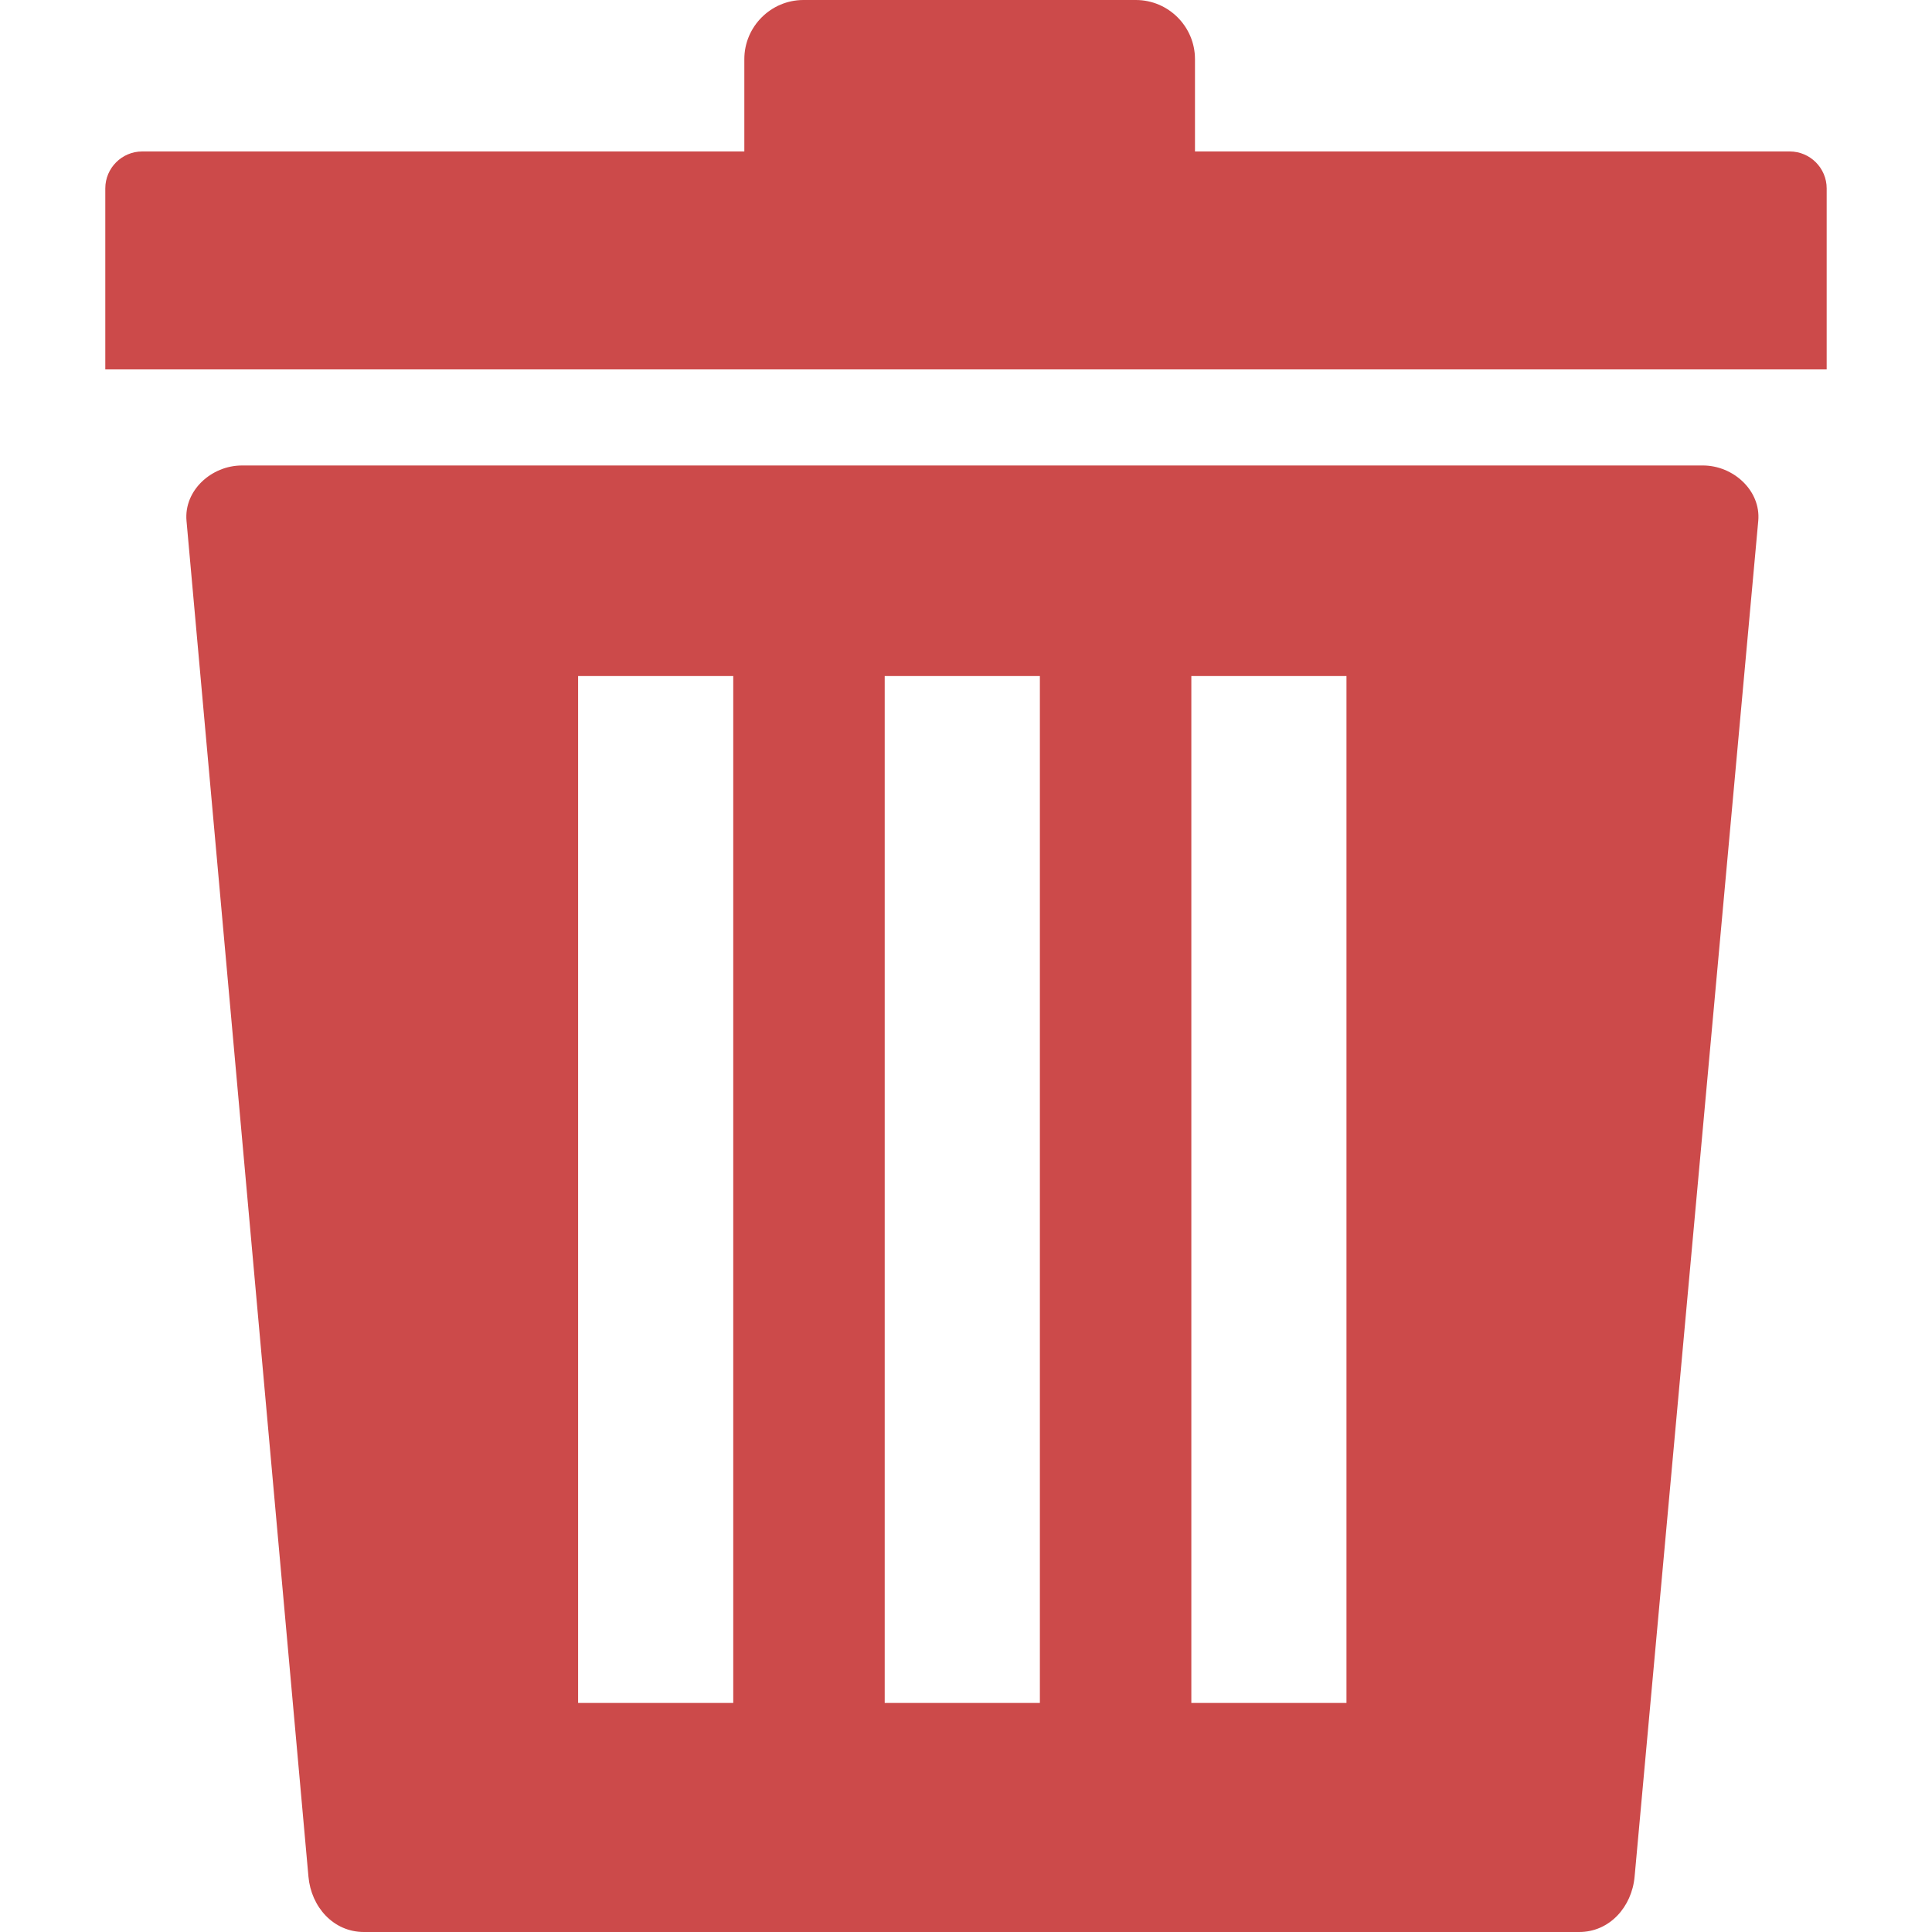 <svg xmlns="http://www.w3.org/2000/svg" width="26" height="26" viewBox="0 0 640 640" shape-rendering="geometricPrecision" text-rendering="geometricPrecision" image-rendering="optimizeQuality" fill-rule="evenodd" clip-rule="evenodd"><path style="fill:#cc4a4a;" d="M47.103 50.174H246.57V19.583C246.57 8.81 255.37 0 266.153 0h110.116c10.783 0 19.583 8.811 19.583 19.583v30.59h197.034c6.732 0 12.224 5.505 12.224 12.237v59.966H34.88V62.41c0-6.732 5.491-12.236 12.224-12.236zm33.036 104.02h483.963c10.086 0 19.252 8.328 18.342 18.355l-40.96 449.108c-.91 10.028-8.28 18.343-18.355 18.343H120.533c-10.075 0-17.457-8.291-18.355-18.343L61.784 172.55c-.898-10.063 8.256-18.354 18.355-18.354zm314.508 69.758h51.39v340.173h-51.39V223.952zm-203.14 0h51.39v340.173h-51.39V223.952zm101.564 0h51.402v340.173H293.07V223.952z"/></svg>